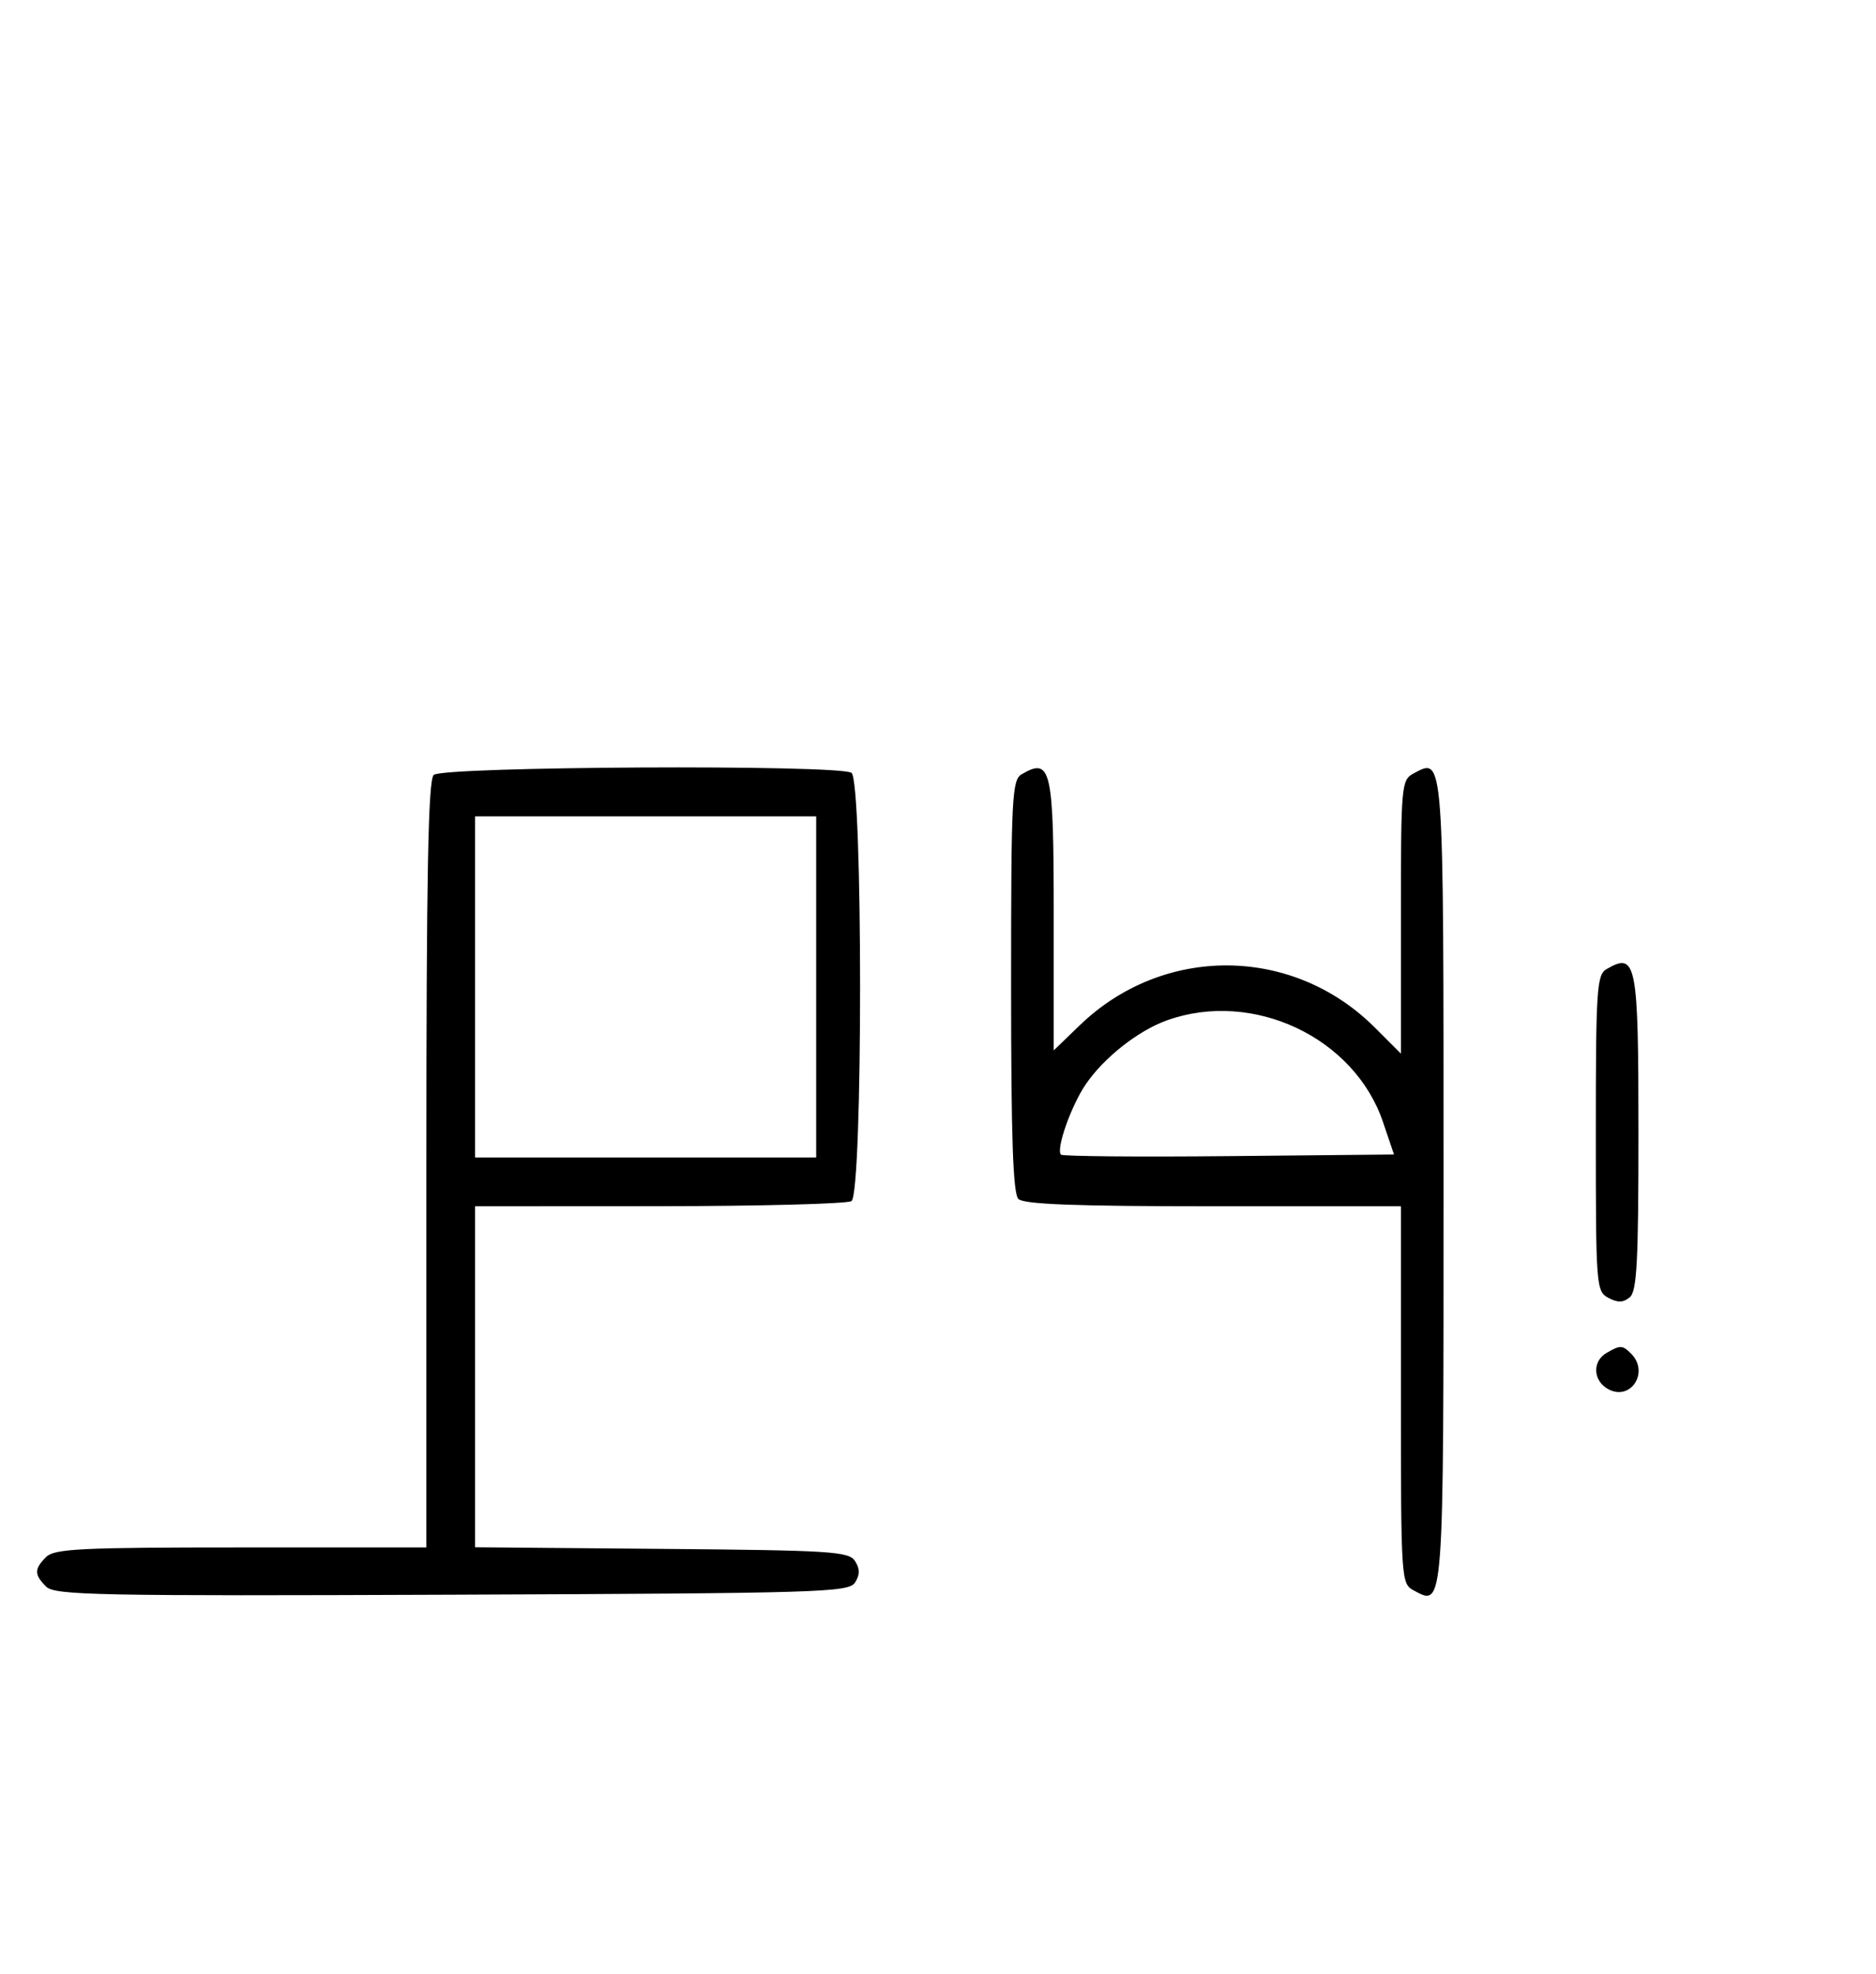 <svg xmlns="http://www.w3.org/2000/svg" width="308" height="324" viewBox="0 0 308 324" version="1.1">
	<path d="M 71.200 127.200 C 70.292 128.108, 70 143.689, 70 191.200 L 70 254 39.571 254 C 13.242 254, 8.931 254.212, 7.571 255.571 C 5.596 257.546, 5.598 258.455, 7.579 260.436 C 8.990 261.847, 16.058 261.987, 74.220 261.757 C 134.934 261.517, 139.356 261.383, 140.386 259.750 C 141.191 258.474, 141.191 257.526, 140.386 256.250 C 139.381 254.655, 136.566 254.477, 108.641 254.236 L 78 253.971 78 225.986 L 78 198 108.250 197.985 C 124.888 197.976, 139.081 197.601, 139.791 197.150 C 141.679 195.953, 141.679 128.047, 139.791 126.850 C 137.610 125.466, 72.602 125.798, 71.200 127.200 M 167.750 127.080 C 166.138 128.019, 166 130.762, 166 161.850 C 166 186.767, 166.314 195.914, 167.200 196.800 C 168.081 197.681, 176.578 198, 199.200 198 L 230 198 230 228.965 C 230 259.226, 230.047 259.955, 232.064 261.034 C 237.084 263.721, 237 264.860, 237 194 C 237 123.140, 237.084 124.279, 232.064 126.966 C 230.073 128.031, 230 128.862, 230 150.509 L 230 172.947 225.724 168.671 C 212.257 155.204, 190.989 155.047, 177.250 168.313 L 173 172.416 173 150.408 C 173 126.146, 172.577 124.268, 167.750 127.080 M 78 162 L 78 190 106 190 L 134 190 134 162 L 134 134 106 134 L 78 134 78 162 M 263.750 159.080 C 262.155 160.009, 262 162.388, 262 186.015 C 262 211.174, 262.060 211.962, 264.064 213.034 C 265.596 213.854, 266.498 213.832, 267.564 212.947 C 268.744 211.968, 269 207.174, 269 186.078 C 269 157.906, 268.671 156.214, 263.750 159.080 M 191.627 167.468 C 186.867 169.165, 181.247 173.588, 178.243 178.002 C 175.849 181.518, 173.334 188.667, 174.189 189.523 C 174.470 189.803, 186.886 189.913, 201.781 189.766 L 228.863 189.500 227.059 184.173 C 222.356 170.284, 205.725 162.443, 191.627 167.468 M 263.750 222.080 C 261.372 223.465, 261.542 226.685, 264.064 228.034 C 267.753 230.008, 270.819 225.219, 267.800 222.200 C 266.367 220.767, 266.022 220.757, 263.750 222.080 " stroke="none" fill="black" fill-rule="evenodd"/>
</svg>